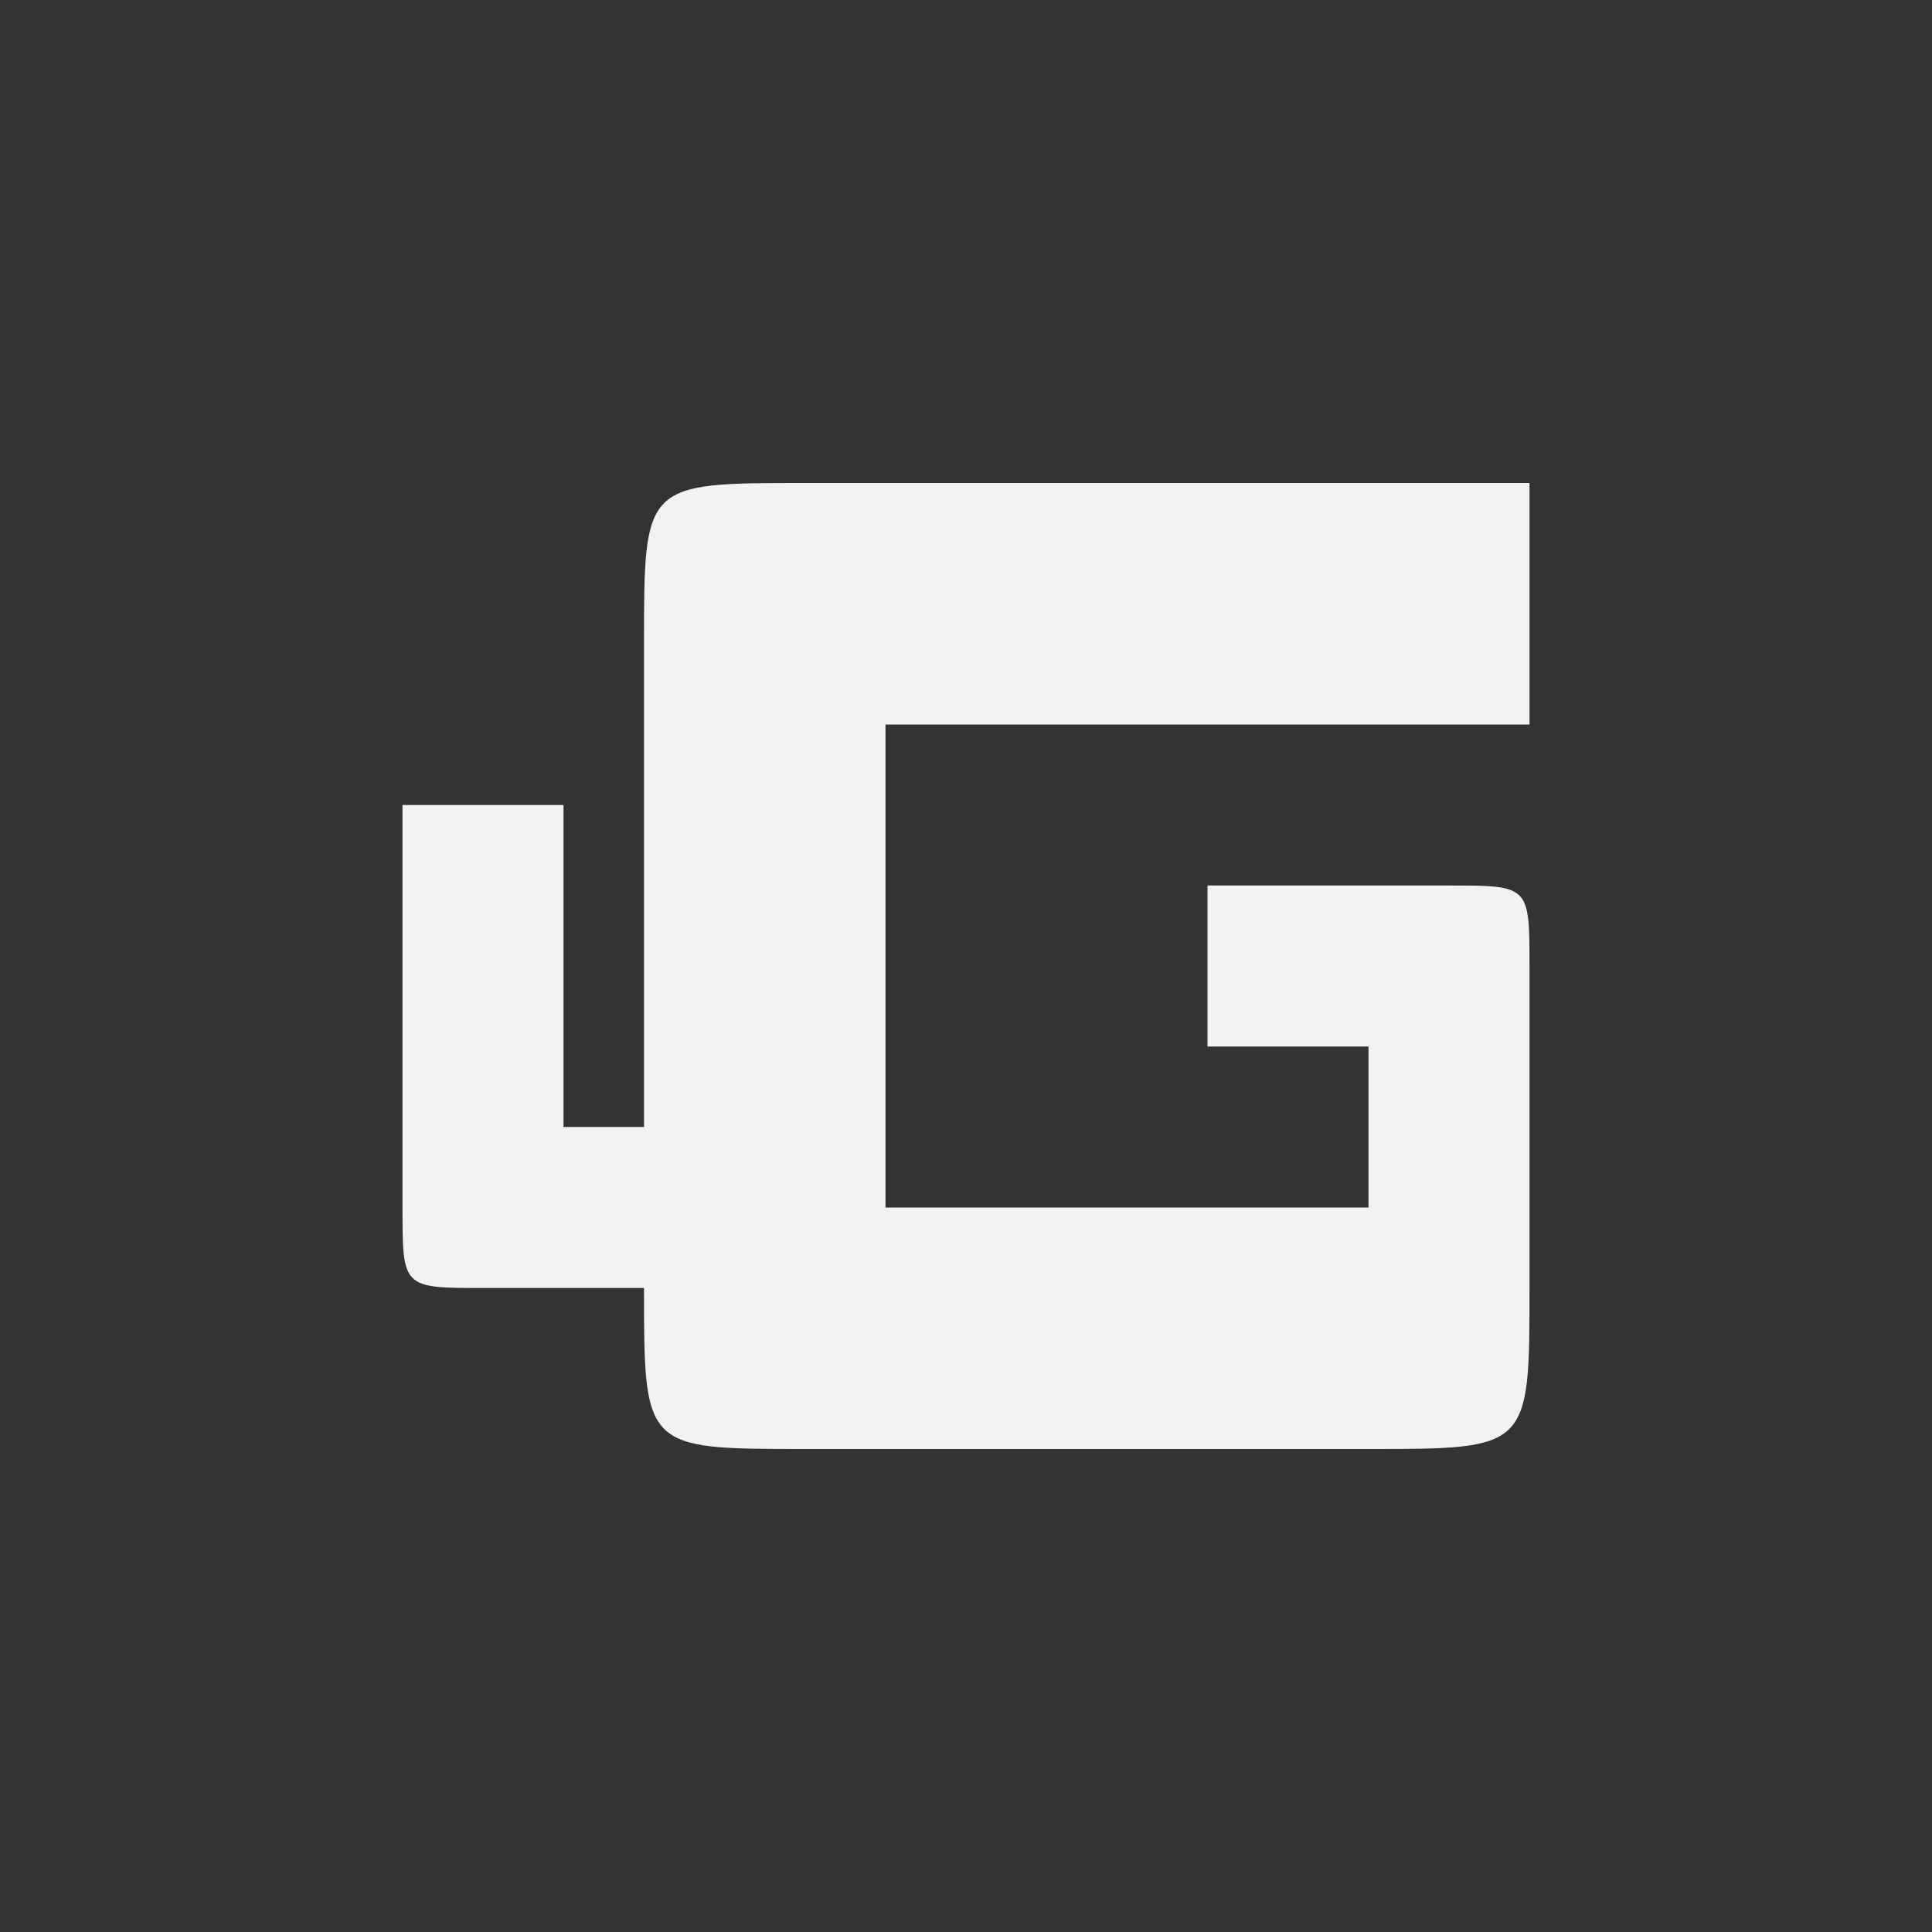 <svg xmlns="http://www.w3.org/2000/svg" version="1" viewBox="-4 -4 24 24">
    <rect x="-4" y="-4" width="24" height="24" fill="#333333" stroke="none"/>
    <path d="M4 12H2c-1 0-1 0-1-1V6h2v4h1V4c0-2 0-2 2-2h9v3H7v6h6V9h-2V7h3c1 0 1 0 1 1v4c0 2 0 2-2 2H6c-2 0-2 0-2-2z" fill="#f1f2f2"/>
</svg>
